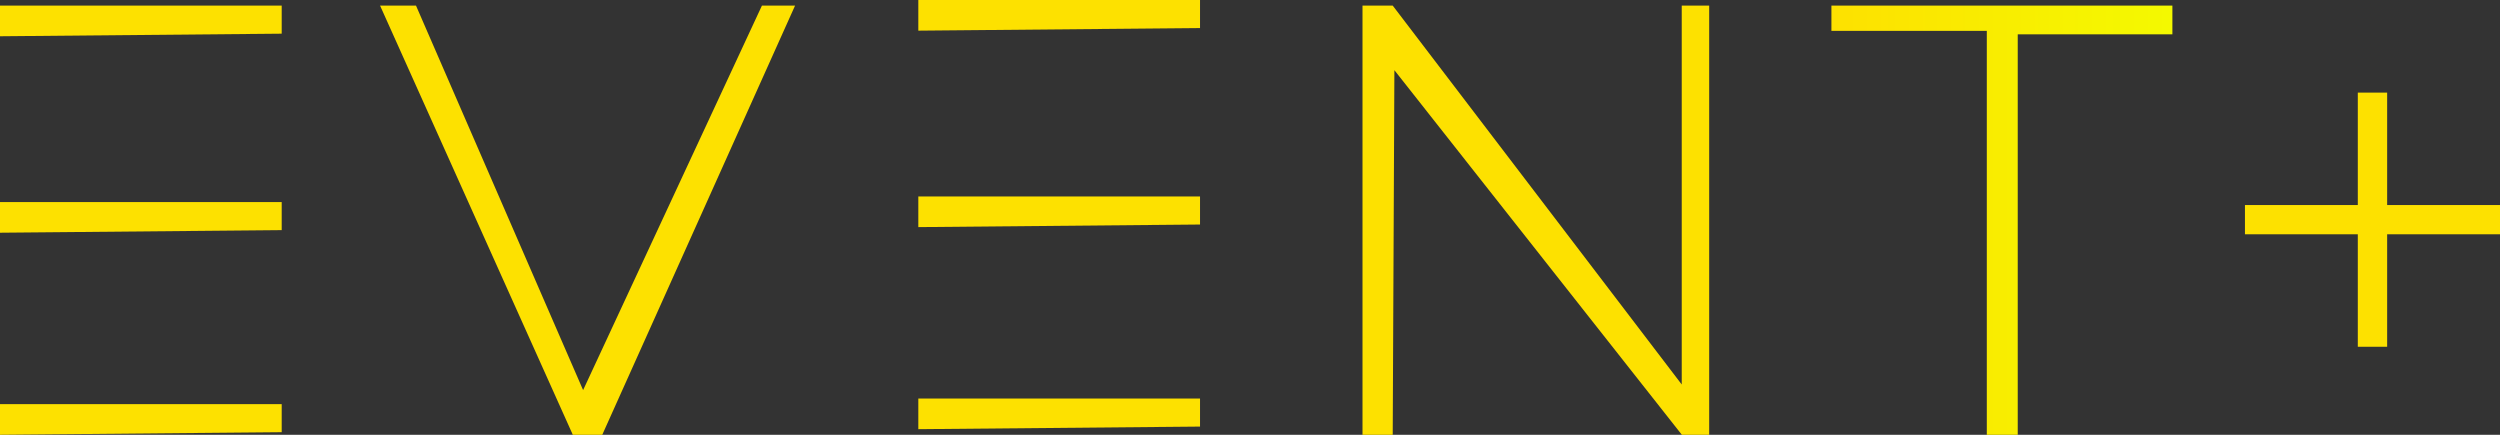 <svg width="115" height="20" viewBox="0 0 115 20" fill="none" xmlns="http://www.w3.org/2000/svg">
<rect x="0" y="0" width="115" height="20" fill="#333333" stroke="none"/>
<g clip-path="url(#clip0_21_692)">
<path d="M0 0.258V1.668L12.958 1.549V0.258H0Z" fill="url(#paint0_linear_21_692)"/>
<path d="M0 9.295V10.705L12.958 10.586V9.295H0Z" fill="url(#paint1_linear_21_692)"/>
<path d="M0 18.59V20L12.958 19.881V18.59H0Z" fill="url(#paint2_linear_21_692)"/>
<path d="M42.243 0V1.41L55.201 1.291V0H42.243Z" fill="url(#paint3_linear_21_692)"/>
<path d="M42.243 9.037V10.447L55.201 10.328V9.037H42.243Z" fill="url(#paint4_linear_21_692)"/>
<path d="M42.243 18.332V19.742L55.201 19.623V18.332H42.243Z" fill="url(#paint5_linear_21_692)"/>
<path d="M17.483 0.258H19.136L26.823 17.945L35.049 0.258H36.573L27.704 20H26.349L17.483 0.258Z" fill="url(#paint6_linear_21_692)"/>
<path d="M64.065 20H62.675V0.258H64.065L77.36 17.687V0.258H78.622V20H77.365L64.142 3.228L64.065 20Z" fill="url(#paint7_linear_21_692)"/>
<path d="M84.245 0.258H99.93V1.58H92.816V20H91.393V1.42H84.245V0.258Z" fill="url(#paint8_linear_21_692)"/>
<path d="M109.809 4.26H108.459V15.951H109.809V4.26Z" fill="url(#paint9_linear_21_692)"/>
<path d="M115.003 9.432H103.268V10.777H115.003V9.432Z" fill="url(#paint10_linear_21_692)"/>
</g>
<defs>
<linearGradient id="paint0_linear_21_692" x1="0" y1="0.963" x2="12.958" y2="0.963" gradientUnits="userSpaceOnUse">
<stop stop-color="#FDE100"/>
<stop offset="0.99" stop-color="#FDE100"/>
</linearGradient>
<linearGradient id="paint1_linear_21_692" x1="0" y1="10" x2="0.259" y2="10" gradientUnits="userSpaceOnUse">
<stop stop-color="#FDE100"/>
<stop offset="0.99" stop-color="#FDE100"/>
</linearGradient>
<linearGradient id="paint2_linear_21_692" x1="0" y1="19.295" x2="0.259" y2="19.295" gradientUnits="userSpaceOnUse">
<stop stop-color="#FDE100"/>
<stop offset="0.99" stop-color="#FDE100"/>
</linearGradient>
<linearGradient id="paint3_linear_21_692" x1="42.243" y1="0.705" x2="55.201" y2="0.705" gradientUnits="userSpaceOnUse">
<stop stop-color="#FDE100"/>
<stop offset="0.99" stop-color="#FDE100"/>
</linearGradient>
<linearGradient id="paint4_linear_21_692" x1="42.243" y1="9.742" x2="55.201" y2="9.742" gradientUnits="userSpaceOnUse">
<stop stop-color="#FDE100"/>
<stop offset="0.99" stop-color="#FDE100"/>
</linearGradient>
<linearGradient id="paint5_linear_21_692" x1="42.243" y1="19.037" x2="55.201" y2="19.037" gradientUnits="userSpaceOnUse">
<stop stop-color="#FDE100"/>
<stop offset="0.99" stop-color="#FDE100"/>
</linearGradient>
<linearGradient id="paint6_linear_21_692" x1="17.483" y1="10.129" x2="36.573" y2="10.129" gradientUnits="userSpaceOnUse">
<stop stop-color="#FDE100"/>
<stop offset="0.99" stop-color="#FDE100"/>
</linearGradient>
<linearGradient id="paint7_linear_21_692" x1="62.675" y1="10.129" x2="78.622" y2="10.129" gradientUnits="userSpaceOnUse">
<stop stop-color="#FDE100"/>
<stop offset="0.99" stop-color="#FDE100"/>
</linearGradient>
<linearGradient id="paint8_linear_21_692" x1="84.245" y1="10.129" x2="99.93" y2="10.129" gradientUnits="userSpaceOnUse">
<stop stop-color="#FDE100"/>
<stop offset="0.99" stop-color="#F4F900"/>
</linearGradient>
<linearGradient id="paint9_linear_21_692" x1="108.459" y1="10.106" x2="109.809" y2="10.106" gradientUnits="userSpaceOnUse">
<stop stop-color="#FDE100"/>
<stop offset="0.99" stop-color="#FDE100"/>
</linearGradient>
<linearGradient id="paint10_linear_21_692" x1="103.268" y1="10.106" x2="115" y2="10.106" gradientUnits="userSpaceOnUse">
<stop stop-color="#FDE100"/>
<stop offset="0.99" stop-color="#FDE100"/>
</linearGradient>
<clipPath id="clip0_21_692">
<rect width="115" height="20" fill="white"/>
</clipPath>
</defs>
</svg>
